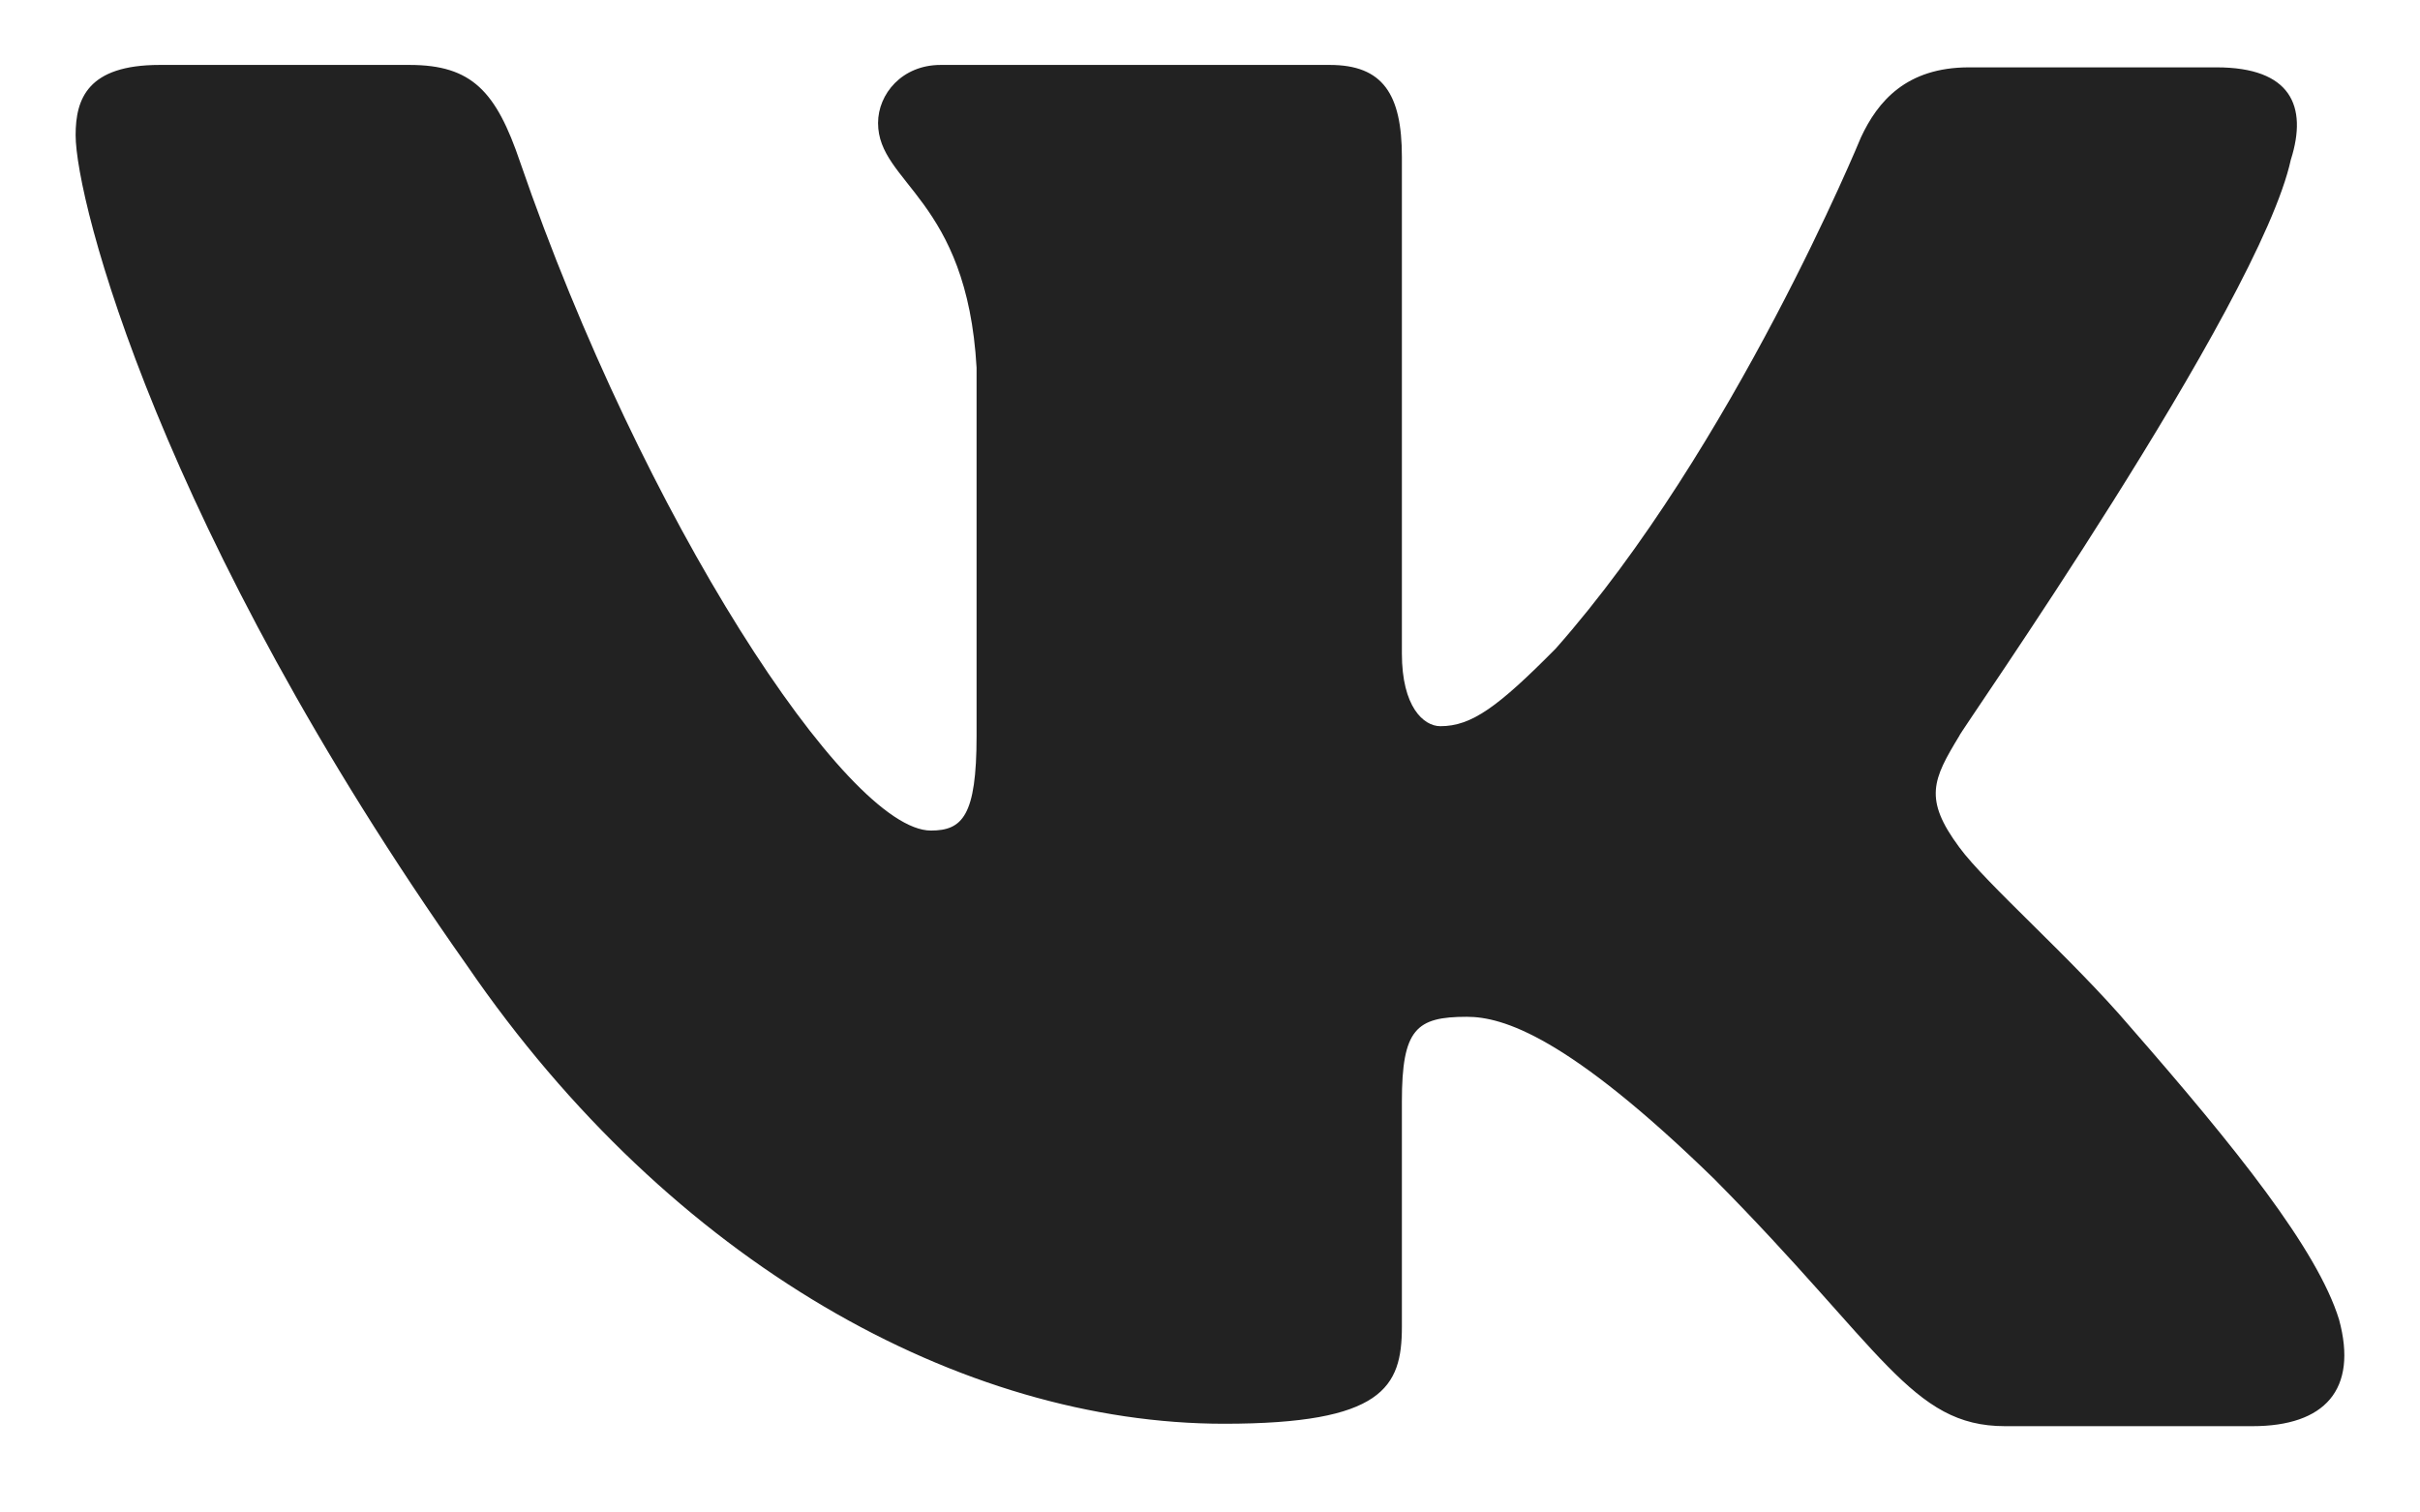<svg width="24" height="15" viewBox="0 0 24 15" fill="none" xmlns="http://www.w3.org/2000/svg">
<path fill-rule="evenodd" clip-rule="evenodd" d="M22.72 1.581C22.887 1.052 22.72 0.668 21.982 0.668H19.527C18.907 0.668 18.622 1.004 18.455 1.364C18.455 1.364 17.192 4.439 15.428 6.433C14.857 7.01 14.595 7.202 14.285 7.202C14.118 7.202 13.903 7.01 13.903 6.481V1.556C13.903 0.932 13.713 0.644 13.188 0.644H9.328C8.946 0.644 8.708 0.932 8.708 1.22C8.708 1.821 9.59 1.965 9.685 3.646V7.3C9.685 8.092 9.544 8.237 9.232 8.237C8.398 8.237 6.373 5.138 5.158 1.607C4.921 0.908 4.681 0.644 4.062 0.644H1.583C0.869 0.644 0.75 0.98 0.75 1.34C0.75 1.989 1.583 5.256 4.634 9.579C6.659 12.533 9.542 14.12 12.14 14.12C13.713 14.12 13.903 13.759 13.903 13.159V10.925C13.903 10.204 14.046 10.084 14.547 10.084C14.904 10.084 15.547 10.276 17.001 11.693C18.669 13.375 18.955 14.144 19.884 14.144H22.339C23.054 14.144 23.387 13.783 23.197 13.086C22.982 12.39 22.172 11.381 21.123 10.18C20.551 9.508 19.694 8.763 19.431 8.403C19.074 7.922 19.169 7.73 19.431 7.298C19.408 7.298 22.41 3.022 22.72 1.579" fill="#222222"/>
</svg>
